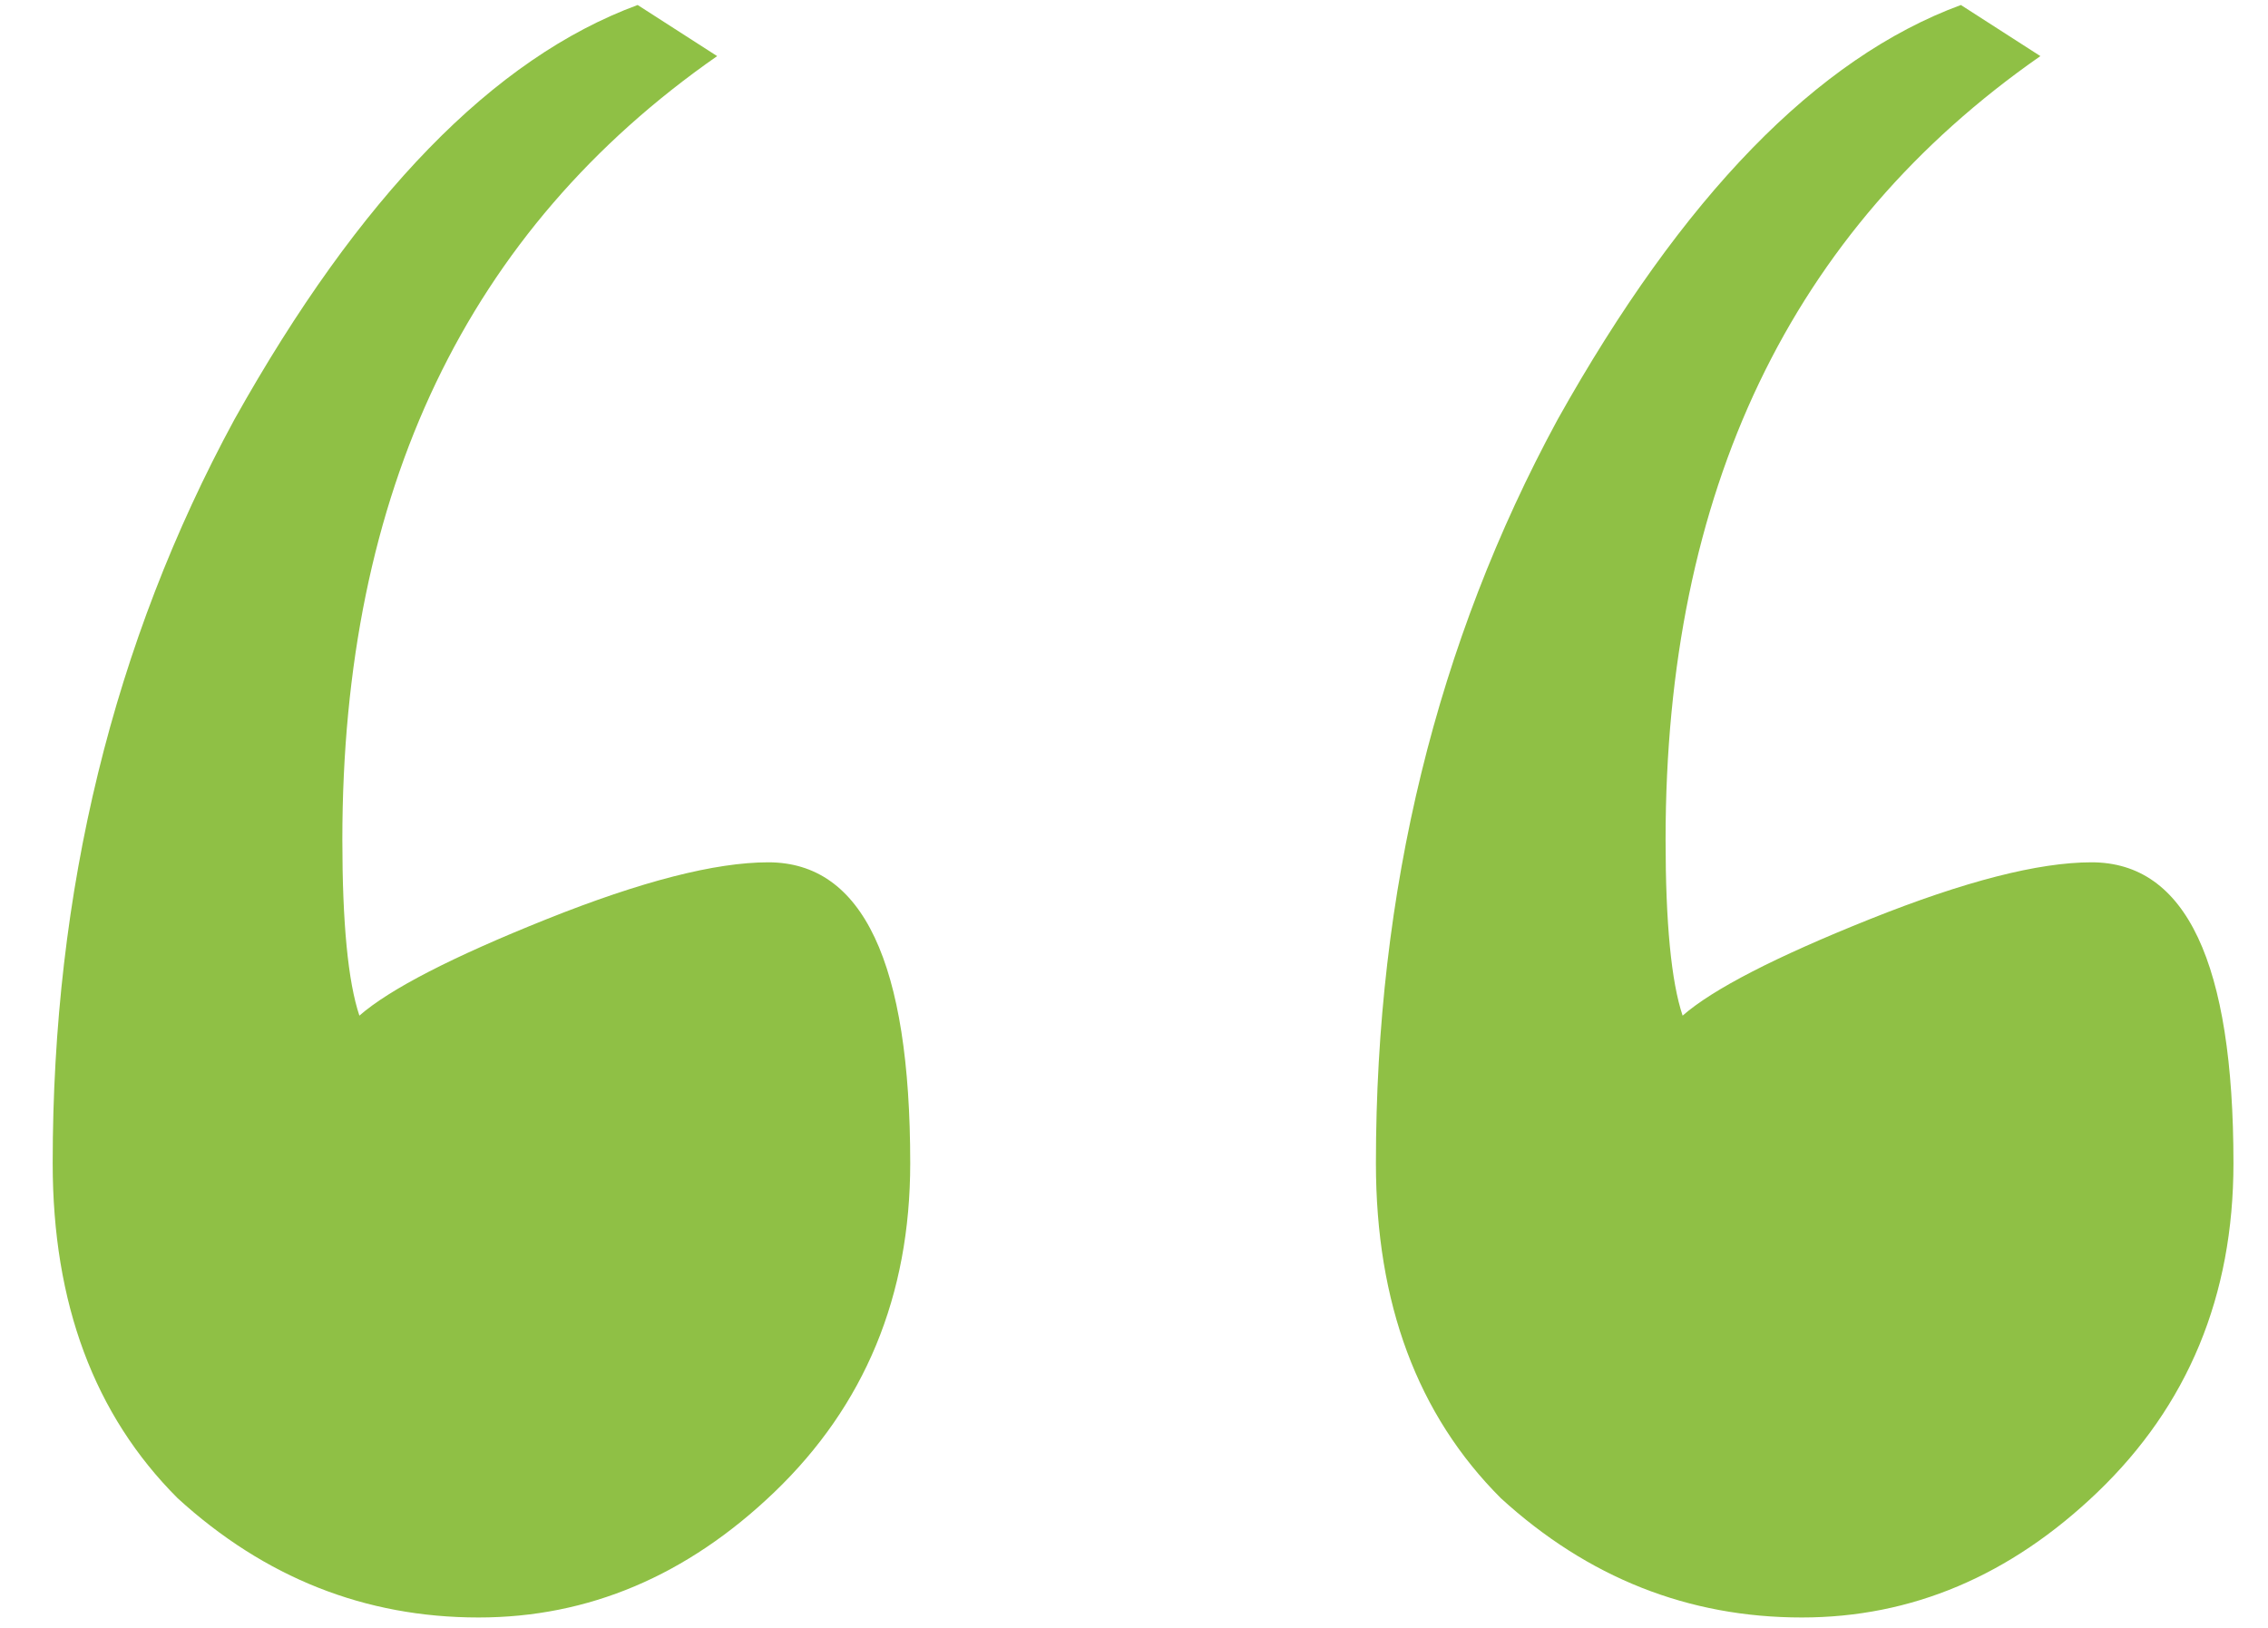 <svg width="39" height="28" viewBox="0 0 39 28" fill="none" xmlns="http://www.w3.org/2000/svg">
<path d="M38.406 20.008C38.406 22.287 37.625 24.175 36.062 25.672C34.565 27.105 32.872 27.821 30.984 27.821C29.031 27.821 27.306 27.137 25.809 25.77C24.376 24.338 23.66 22.417 23.66 20.008C23.66 15.321 24.702 11.056 26.785 7.215C28.934 3.374 31.245 0.998 33.719 0.086L35.086 0.965C30.789 3.96 28.641 8.452 28.641 14.442C28.641 15.874 28.738 16.883 28.934 17.469C29.454 17.014 30.529 16.46 32.156 15.809C33.784 15.158 35.053 14.832 35.965 14.832C37.592 14.832 38.406 16.558 38.406 20.008ZM15.652 20.008C15.652 22.287 14.871 24.175 13.309 25.672C11.811 27.105 10.118 27.821 8.23 27.821C6.277 27.821 4.552 27.137 3.055 25.77C1.622 24.338 0.906 22.417 0.906 20.008C0.906 15.321 1.948 11.056 4.031 7.215C6.18 3.374 8.491 0.998 10.965 0.086L12.332 0.965C8.035 3.96 5.887 8.452 5.887 14.442C5.887 15.874 5.984 16.883 6.18 17.469C6.701 17.014 7.775 16.46 9.402 15.809C11.03 15.158 12.3 14.832 13.211 14.832C14.838 14.832 15.652 16.558 15.652 20.008Z" fill="#8FC045"/>
</svg>
